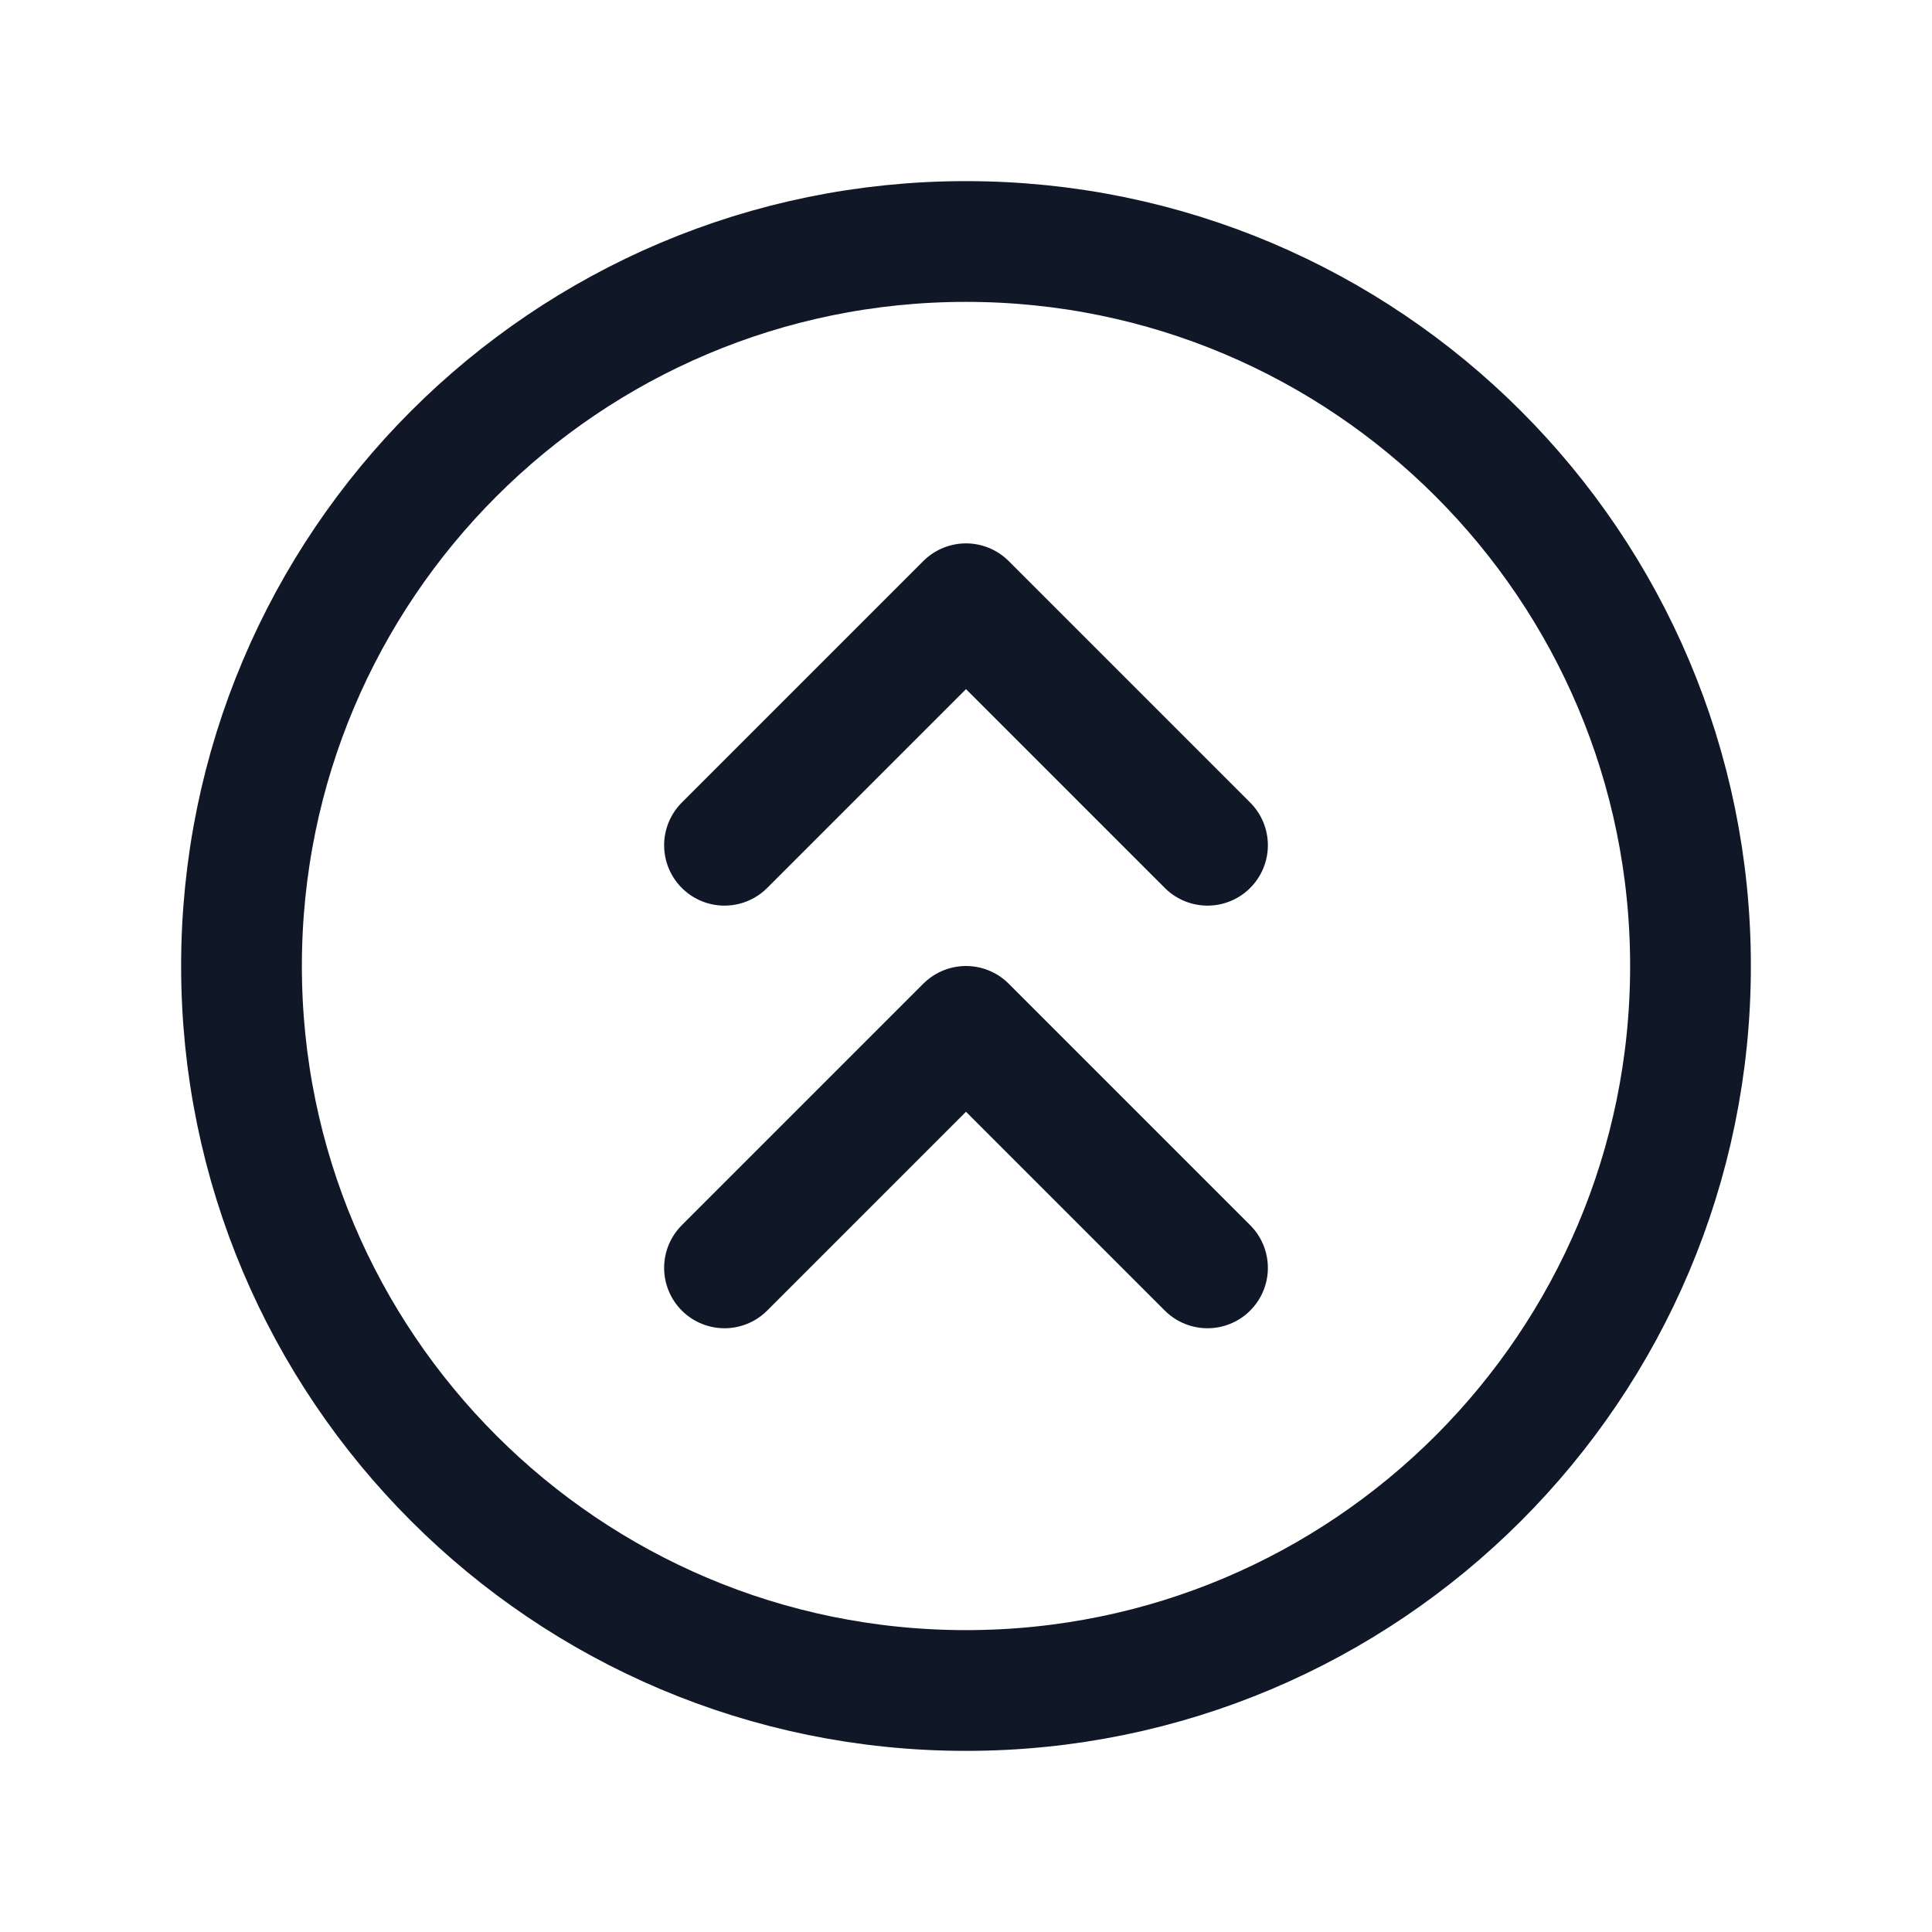 <svg xmlns="http://www.w3.org/2000/svg" fill="none" stroke="currentColor" aria-hidden="true" viewBox="0 0 32 32"><g stroke="#101828" stroke-linecap="round" stroke-linejoin="round" stroke-width="2" clip-path="url(#a)"><path d="M16 28c6.627 0 12-5.373 12-12S22.627 4 16 4 4 9.373 4 16s5.373 12 12 12Z"/><path d="m12 21 4-4 4 4m-8-7 4-4 4 4"/></g><defs><clipPath id="a"><rect width="32" height="32" fill="#fff" rx="5"/></clipPath></defs></svg>